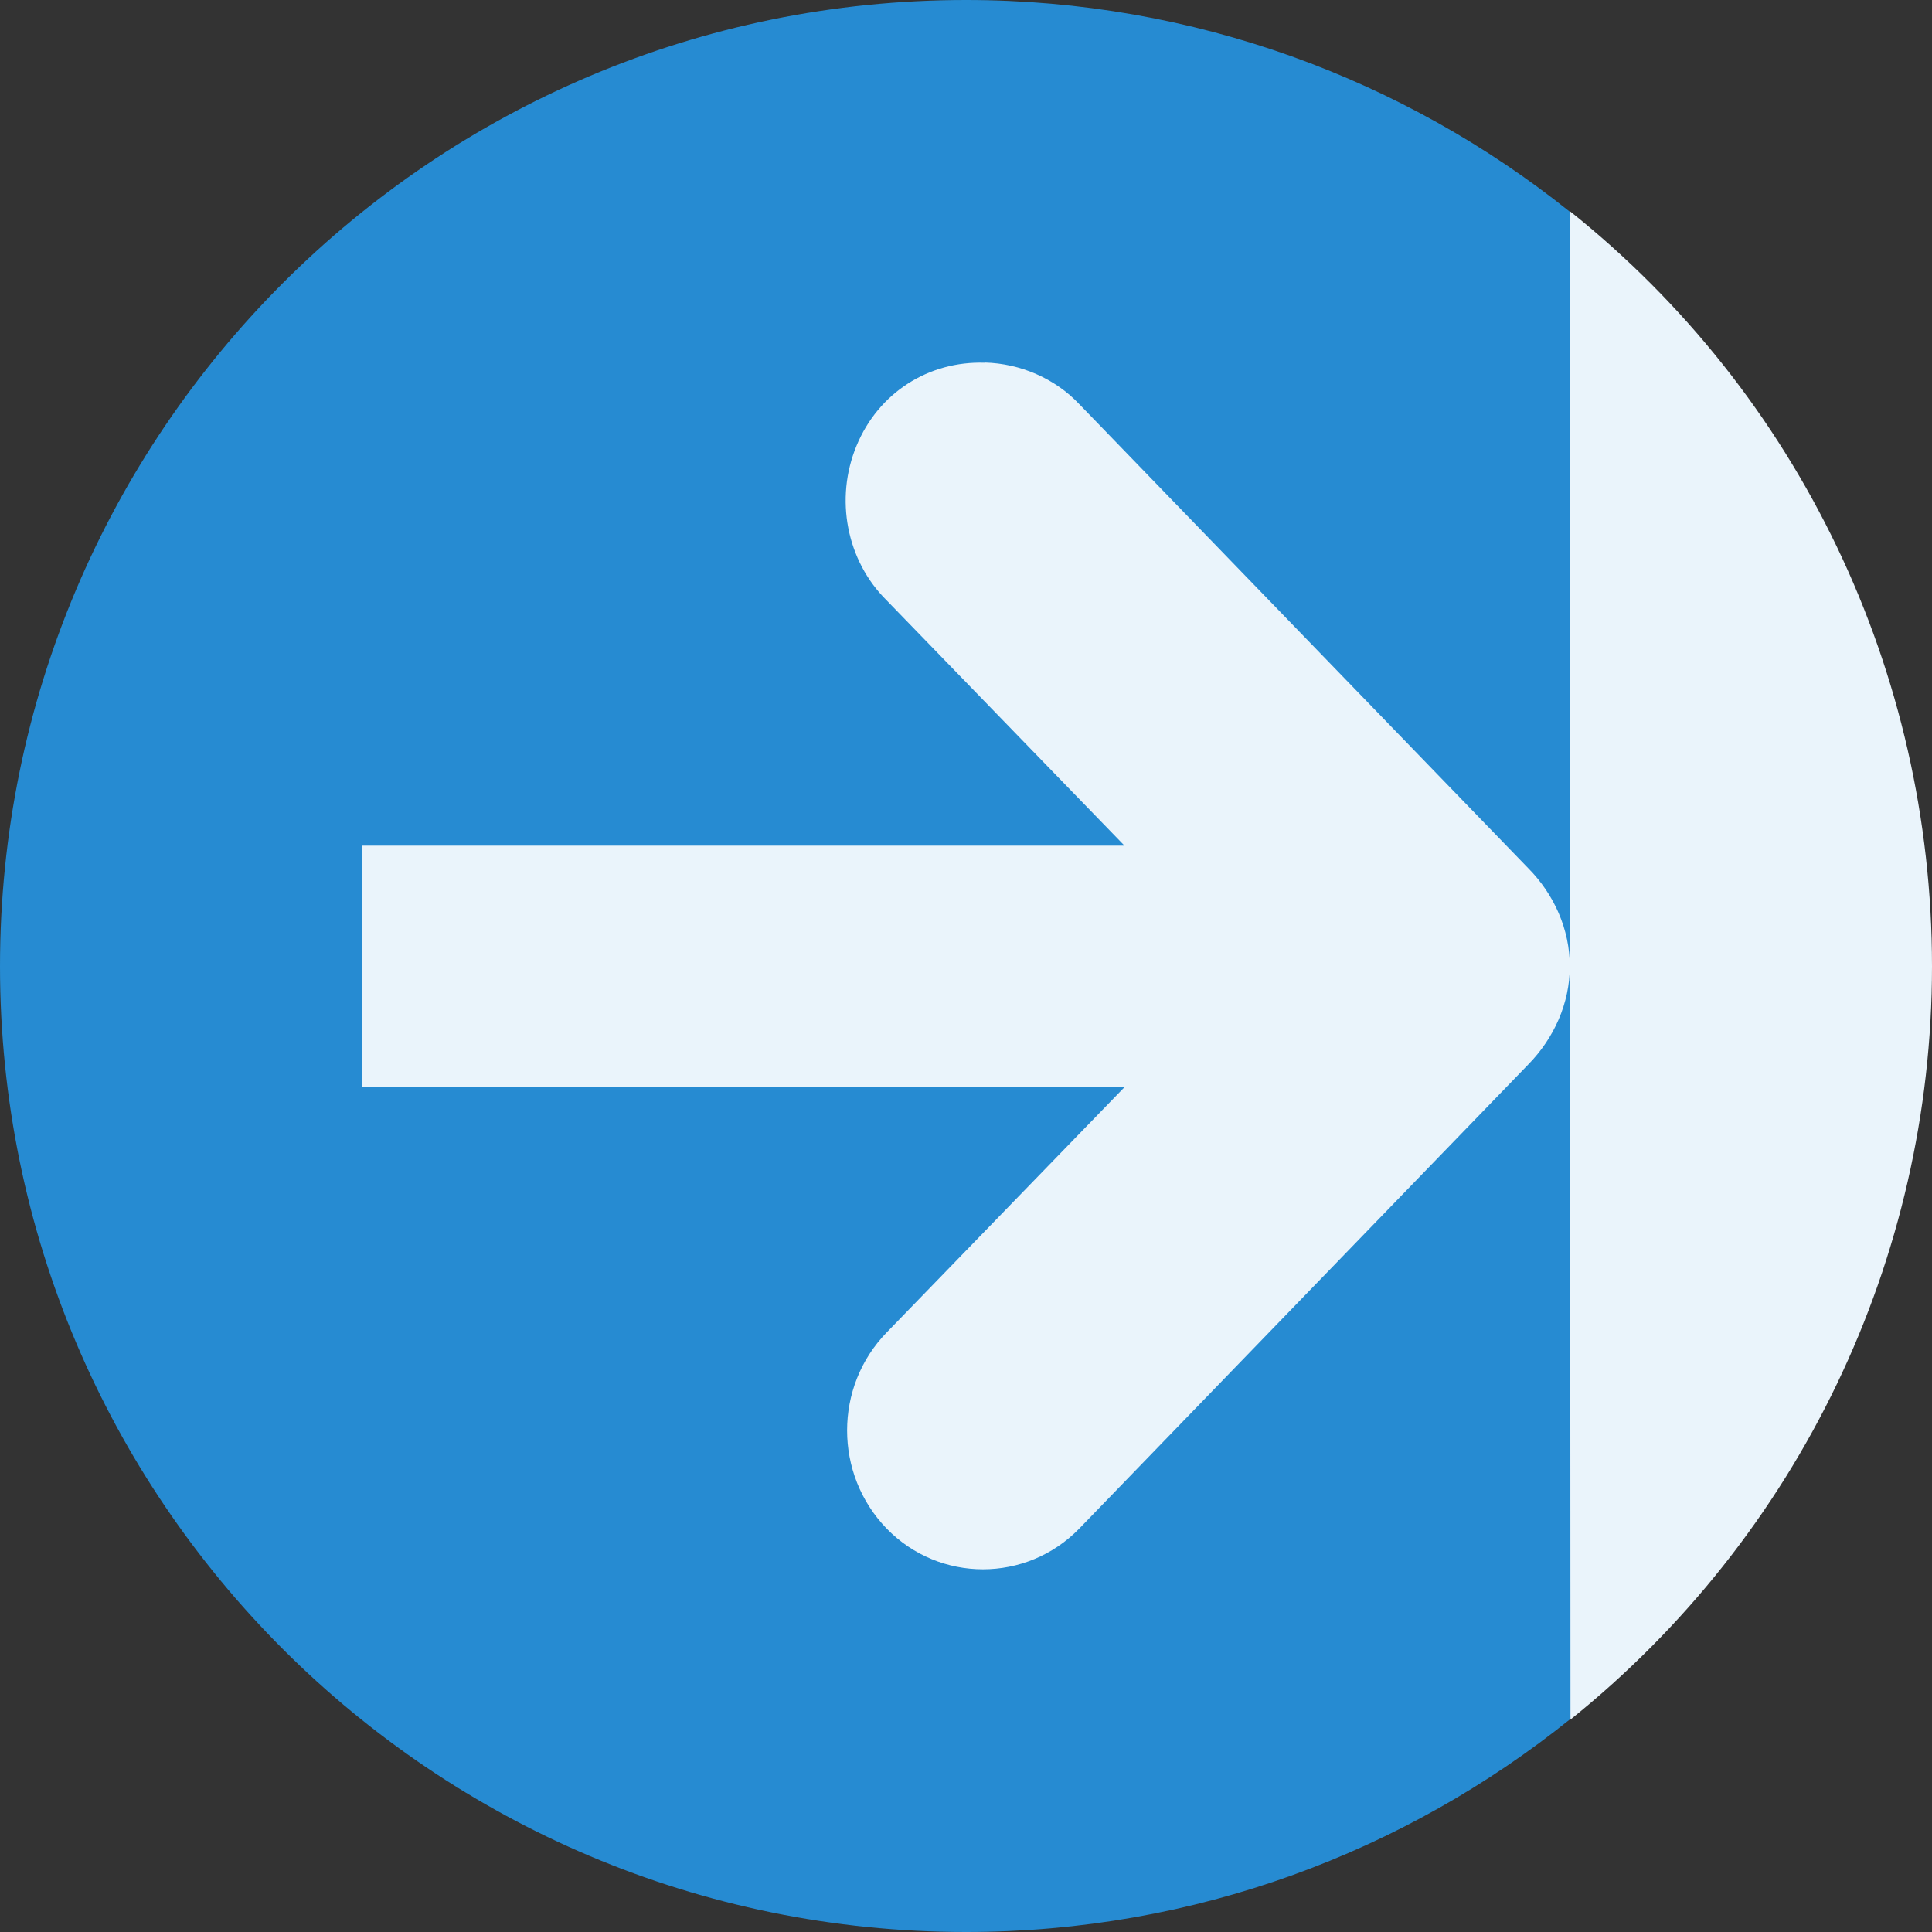 <?xml version="1.0" encoding="UTF-8" standalone="no"?>
<svg
   xmlns:dc="http://purl.org/dc/elements/1.1/"
   xmlns:cc="http://creativecommons.org/ns#"
   xmlns:rdf="http://www.w3.org/1999/02/22-rdf-syntax-ns#"
   xmlns:svg="http://www.w3.org/2000/svg"
   xmlns="http://www.w3.org/2000/svg"
   xmlns:sodipodi="http://sodipodi.sourceforge.net/DTD/sodipodi-0.dtd"
   xmlns:inkscape="http://www.inkscape.org/namespaces/inkscape"
   width="32"
   height="32"
   viewBox="0 0 32 32"
   id="svg2"
   version="1.1"
   inkscape:version="0.91 r13725"
   sodipodi:docname="go-last.svg">
  <rect x="0" y="0" width="32" height="32" fill="#333333" stroke="none"/>
  <defs
     id="defs14" />
  <sodipodi:namedview
     pagecolor="#ffffff"
     bordercolor="#666666"
     borderopacity="1"
     objecttolerance="10"
     gridtolerance="10"
     guidetolerance="10"
     inkscape:pageopacity="0"
     inkscape:pageshadow="2"
     inkscape:window-width="1366"
     inkscape:window-height="704"
     id="namedview12"
     showgrid="true"
     inkscape:zoom="23.1177"
     inkscape:cx="20.407412"
     inkscape:cy="12.578237"
     inkscape:window-x="0"
     inkscape:window-y="27"
     inkscape:window-maximized="1"
     inkscape:current-layer="svg2">
    <inkscape:grid
       type="xygrid"
       id="grid4147" />
  </sodipodi:namedview>
  <g
     id="g4137"
     transform="matrix(0,-1,1,0,0,32)">
    <path
       sodipodi:nodetypes="ssccss"
       inkscape:connector-curvature="0"
       id="path4"
       d="M 15.996,0 C 7.16,0 0,7.164 0,16 0,19.792 1.326,23.27 3.529,26.012 8,27 24,27.02 28.494,26 30.684,23.263 32,19.777 32,16 32,7.164 24.836,0 15.996,0 Z"
       style="fill:#268bd2;fill-rule:evenodd" />
    <g
       id="g6"
       style="fill:#ffffff;fill-opacity:0.902">
      <path
         style="fill:#eaf4fb;fill-opacity:1"
         id="path8"
         d="m 25.992,16.312 c 0.031,-0.93 -0.496,-1.762 -1.375,-2.125 -0.875,-0.363 -1.902,-0.168 -2.562,0.5 l -4.062,3.938 0,-12.625 -4,0 0,12.625 -4.062,-3.938 c -0.898,-0.875 -2.348,-0.875 -3.25,0 -0.898,0.875 -0.898,2.312 0,3.188 l 7.688,7.438 c 0.434,0.426 1.016,0.688 1.625,0.688 0.613,0 1.195,-0.262 1.625,-0.688 l 7.688,-7.438 c 0.426,-0.402 0.672,-0.977 0.688,-1.562 z"
         inkscape:connector-curvature="0" />
      <path
         id="path10"
         d="m 28.504,26 c -3.035,3.805 -7.637,6 -12.508,6 -4.852,0 -9.438,-2.203 -12.477,-5.988"
         style="fill:#eaf4fb;fill-opacity:1;fill-rule:evenodd"
         inkscape:connector-curvature="0"
         sodipodi:nodetypes="csc" />
    </g>
  </g>
</svg>
